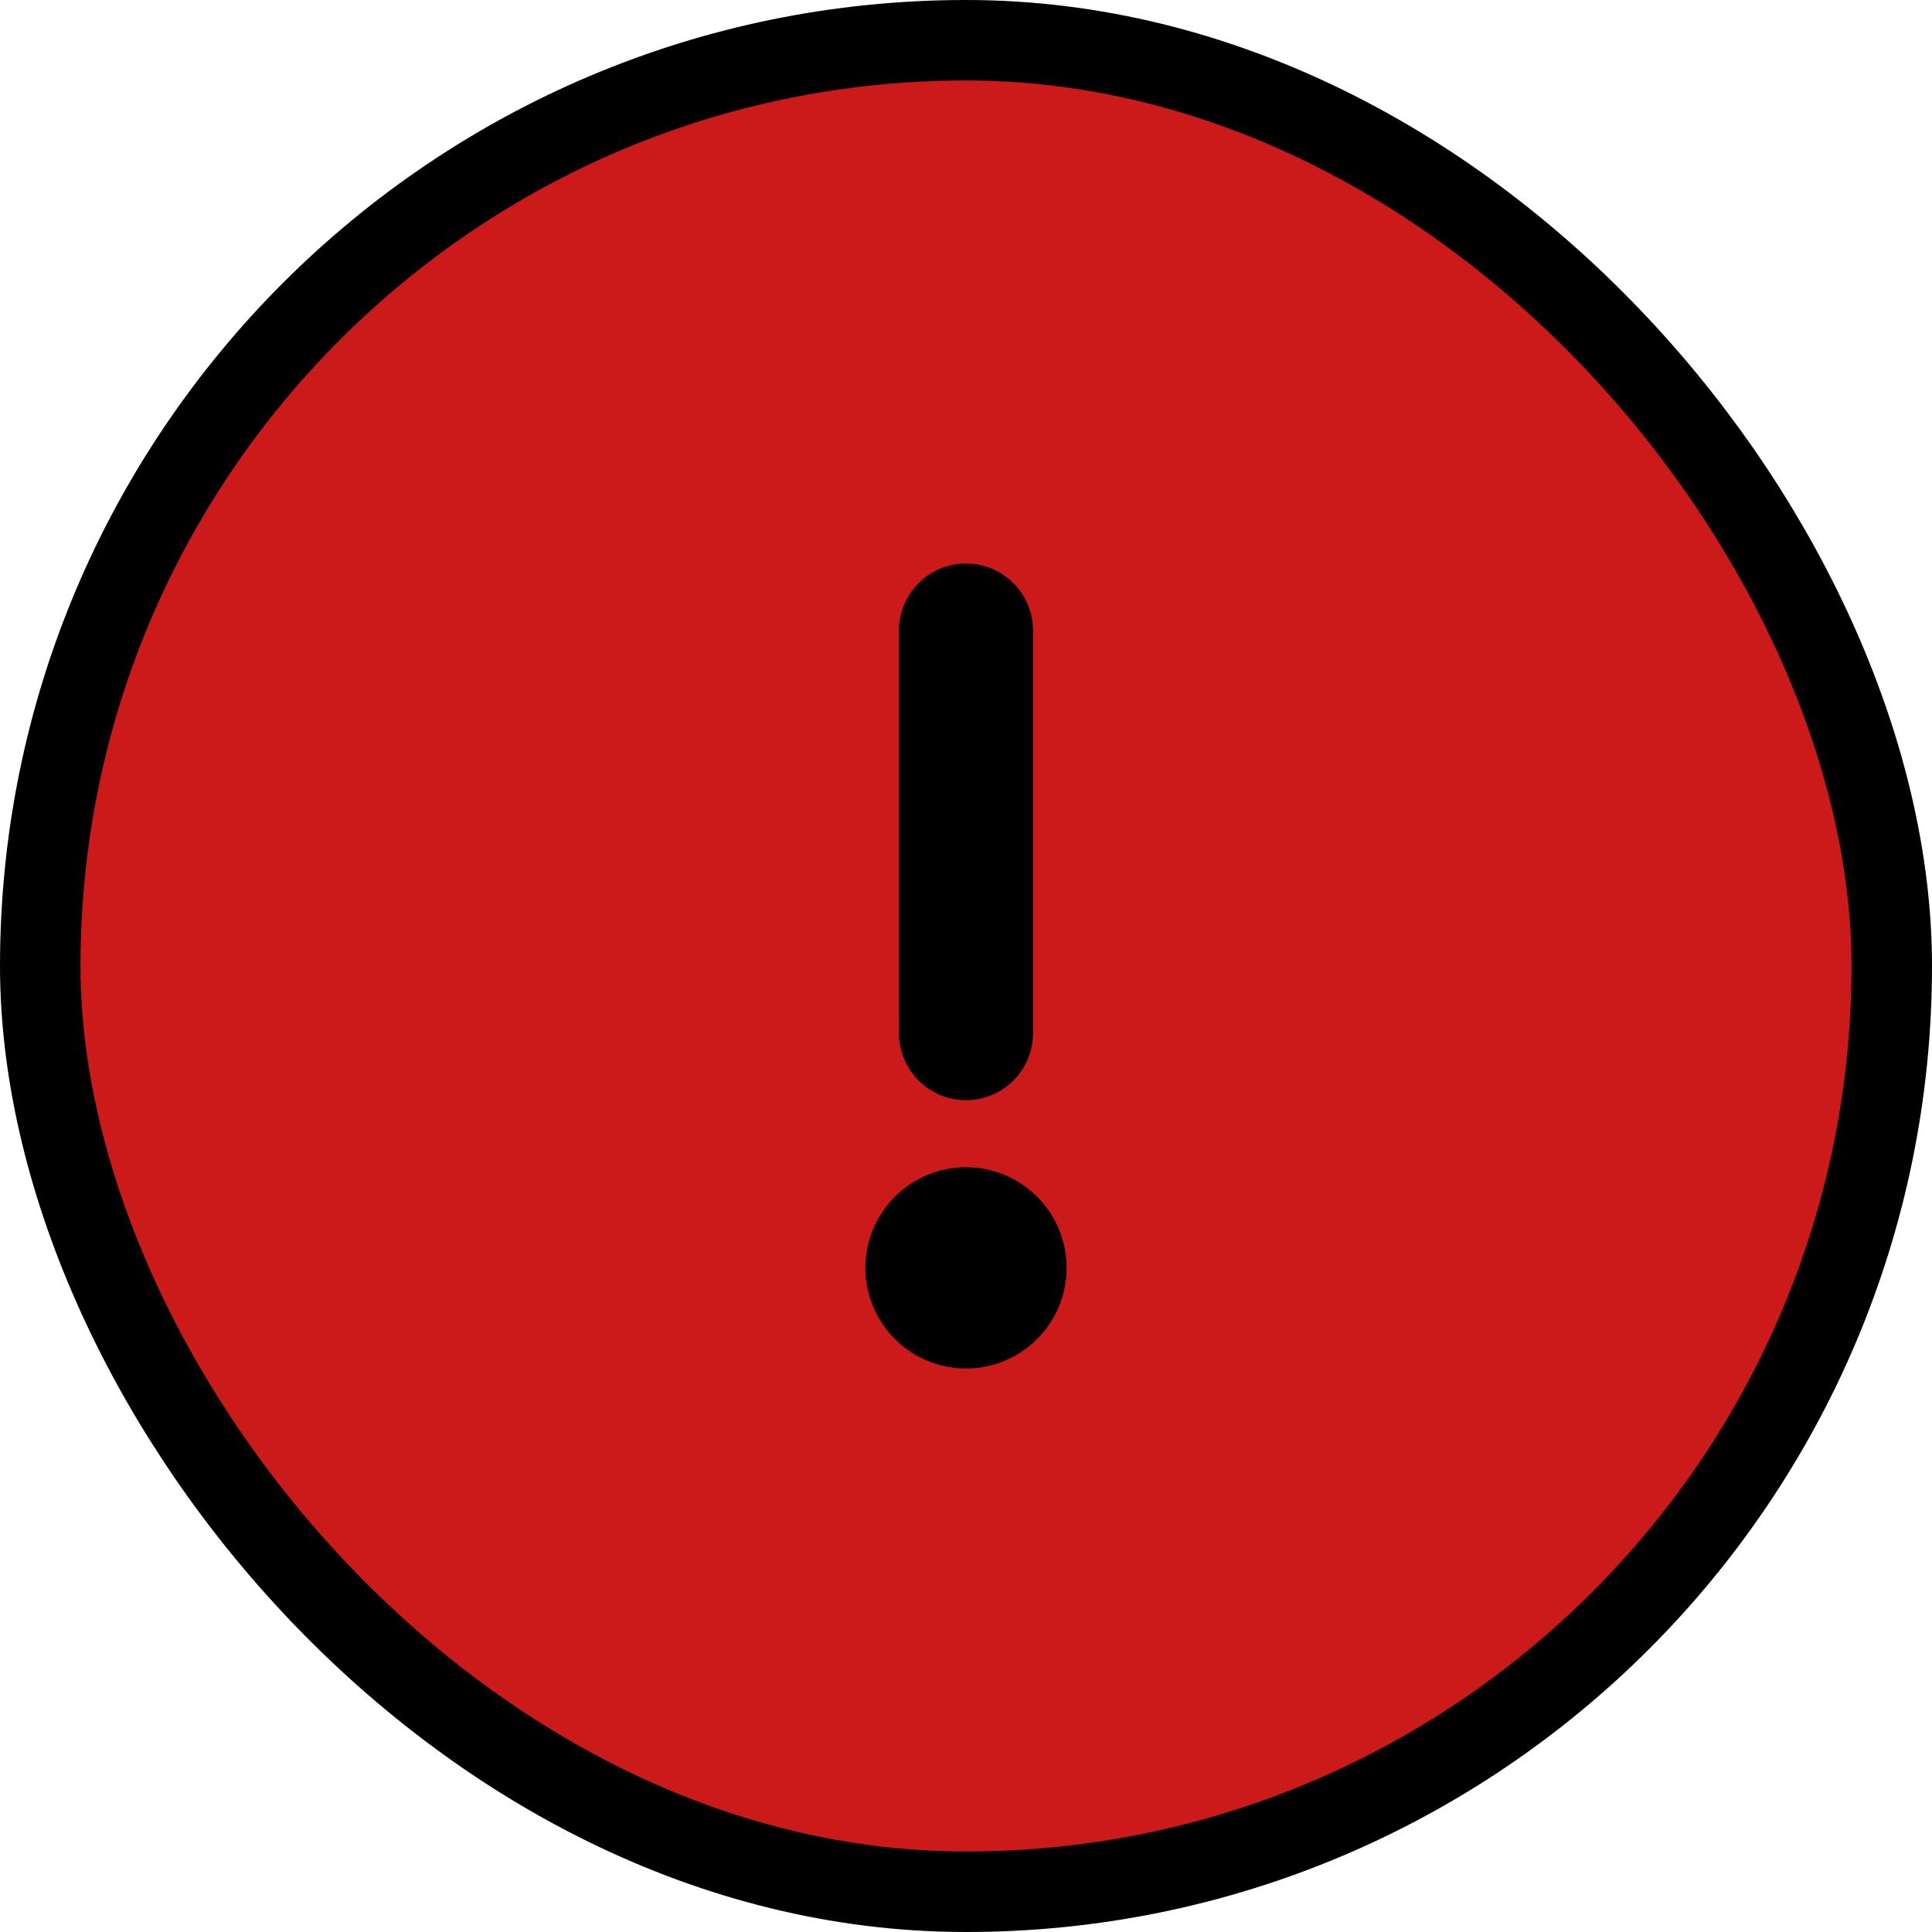 <svg width="24" height="24" viewBox="0 0 24 24" fill="none" xmlns="http://www.w3.org/2000/svg">
<rect x="0.5" y="0.5" width="23" height="23" rx="11.5" fill="#FF1F1F"/>
<rect x="0.5" y="0.5" width="23" height="23" rx="11.5" fill="black" fill-opacity="0.2"/>
<path d="M12 13.667C11.54 13.667 11.167 13.294 11.167 12.833L11.167 7.833C11.167 7.373 11.54 7 12 7C12.46 7 12.833 7.373 12.833 7.833L12.833 12.833C12.833 13.294 12.46 13.667 12 13.667Z" fill="black"/>
<path d="M10.75 15.75C10.75 15.06 11.31 14.5 12 14.5C12.69 14.5 13.25 15.06 13.25 15.75C13.25 16.44 12.69 17 12 17C11.31 17 10.75 16.44 10.75 15.75Z" fill="black"/>
<rect x="0.5" y="0.5" width="23" height="23" rx="11.5" stroke="black"/>
</svg>
